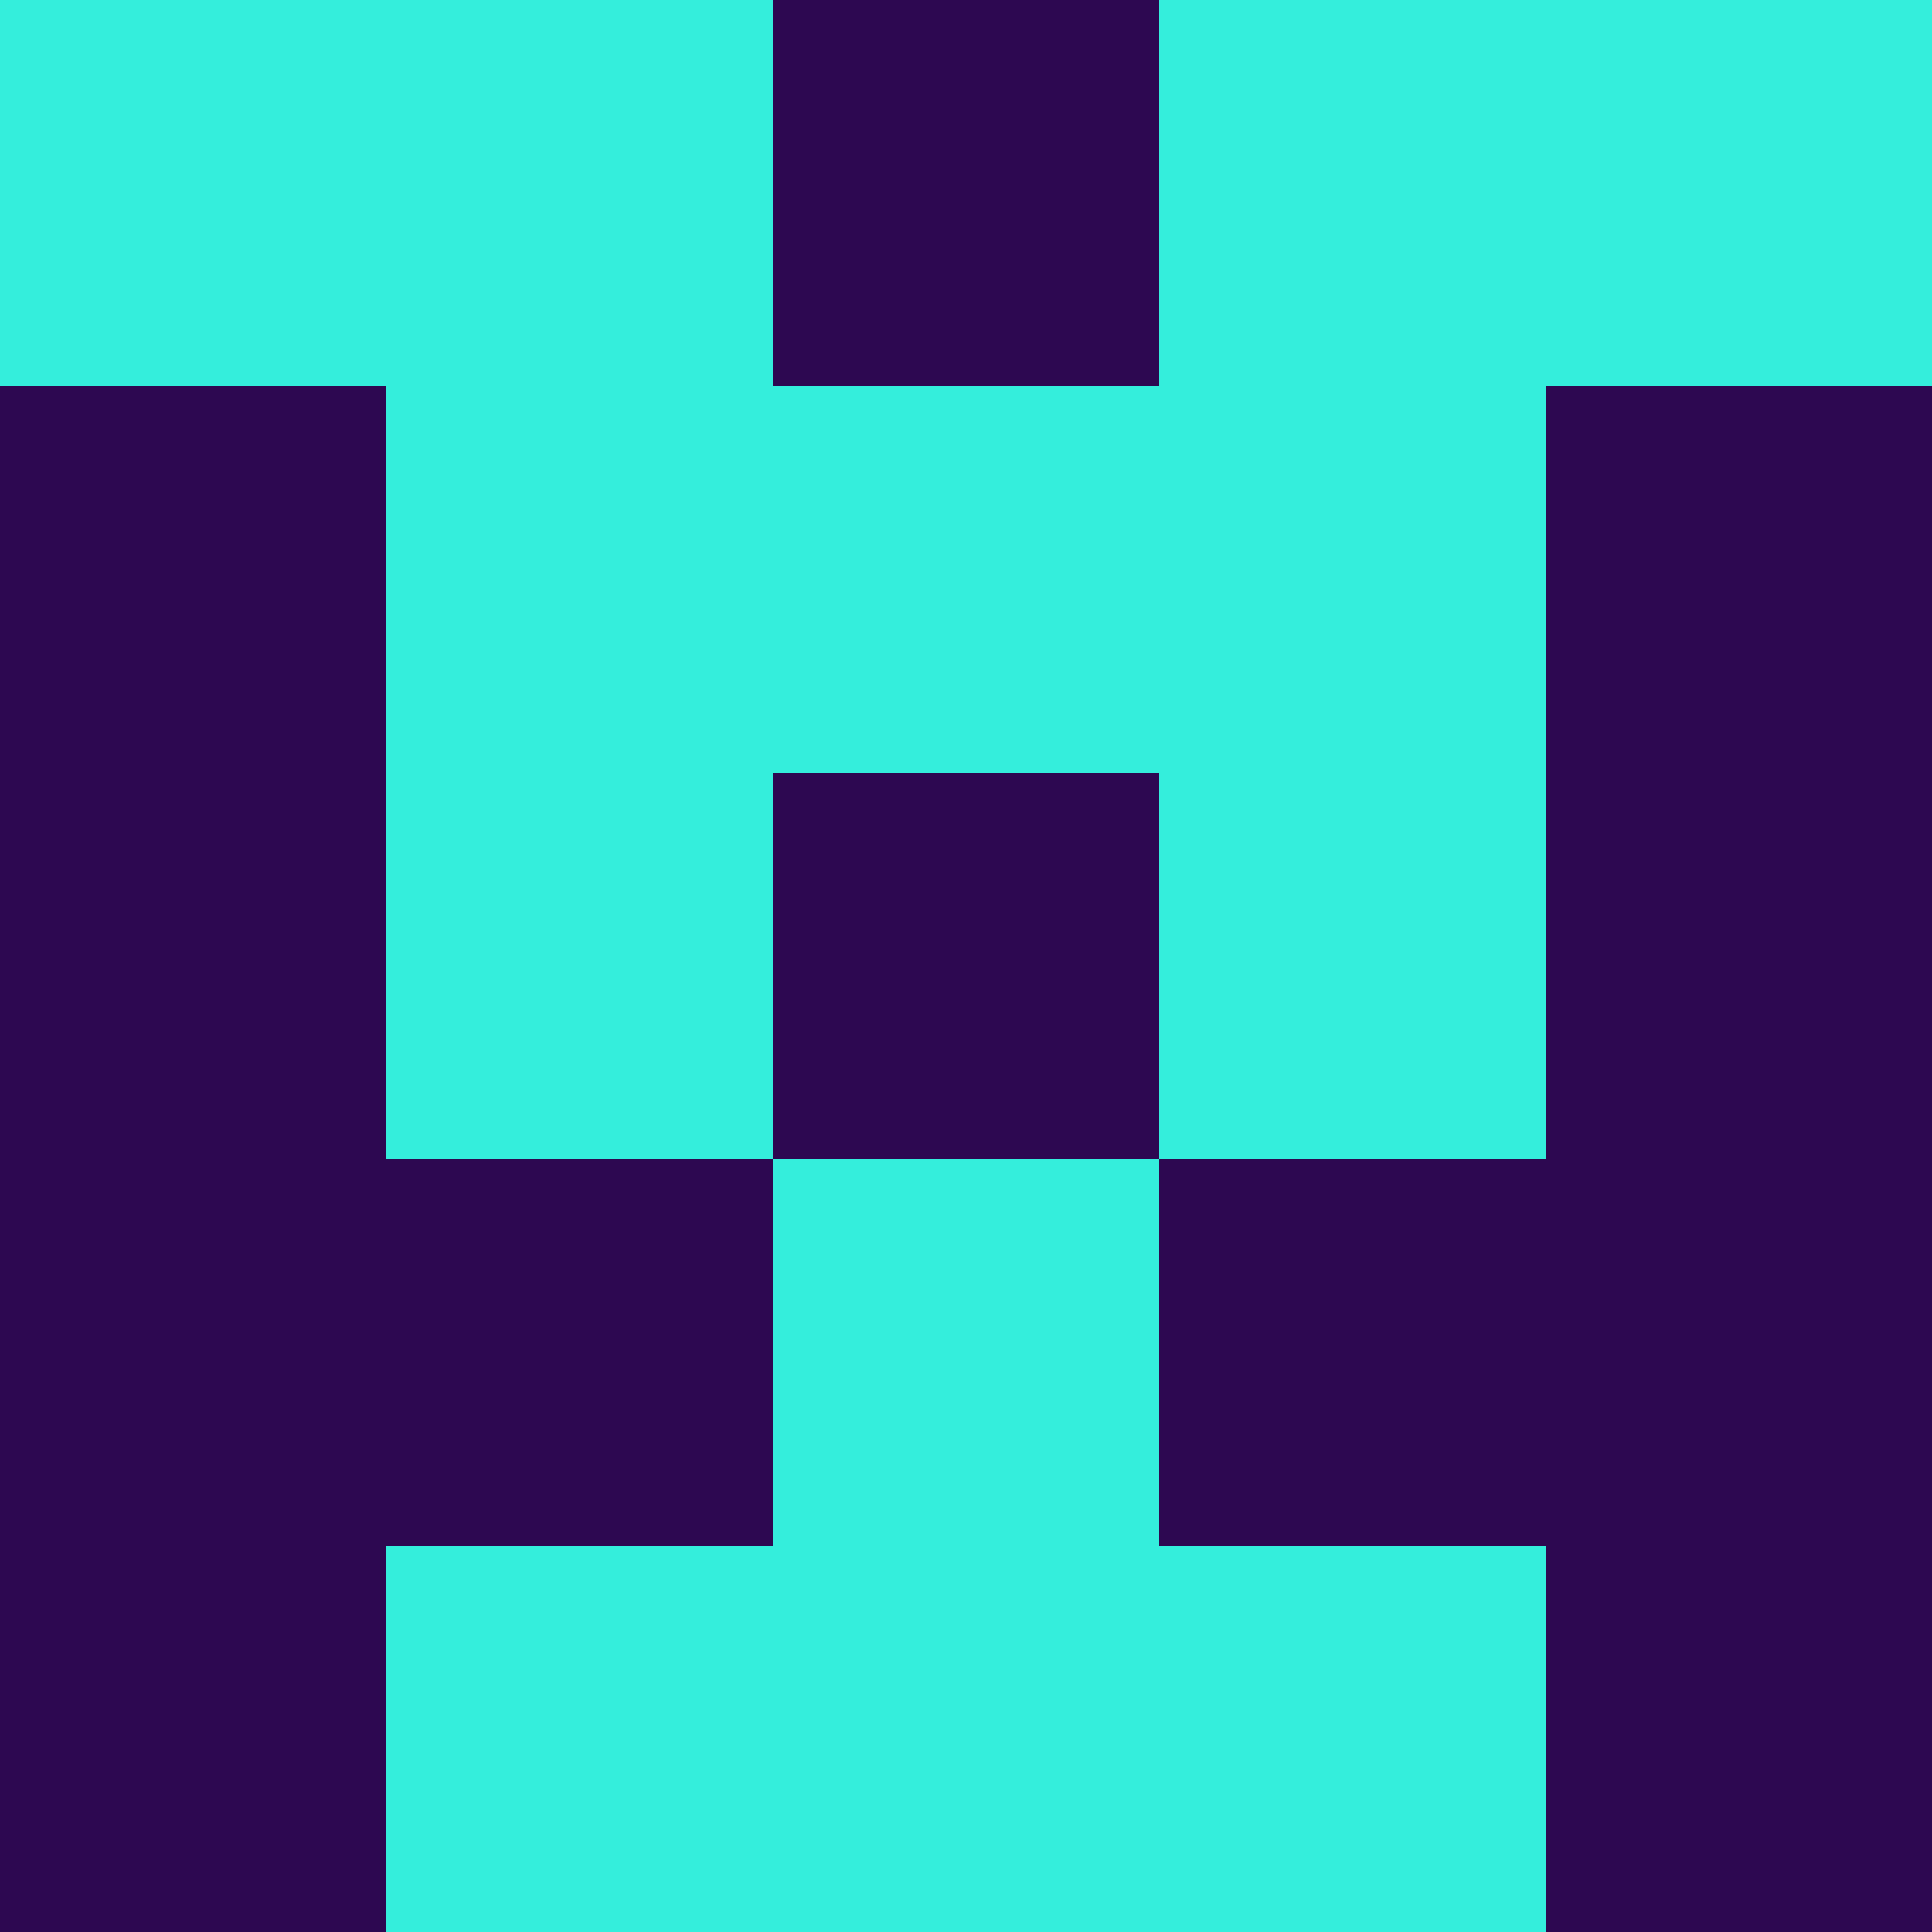 <?xml version="1.0" encoding="utf-8"?>
<!DOCTYPE svg PUBLIC "-//W3C//DTD SVG 20010904//EN"
        "http://www.w3.org/TR/2001/REC-SVG-20010904/DTD/svg10.dtd">

<svg width="400" height="400" viewBox="0 0 5 5"
    xmlns="http://www.w3.org/2000/svg"
    xmlns:xlink="http://www.w3.org/1999/xlink">
            <rect x="0" y="0" width="1" height="1" fill="#34EEDC" />
        <rect x="0" y="1" width="1" height="1" fill="#2D0851" />
        <rect x="0" y="2" width="1" height="1" fill="#2D0851" />
        <rect x="0" y="3" width="1" height="1" fill="#2D0851" />
        <rect x="0" y="4" width="1" height="1" fill="#2D0851" />
                <rect x="1" y="0" width="1" height="1" fill="#34EEDC" />
        <rect x="1" y="1" width="1" height="1" fill="#34EEDC" />
        <rect x="1" y="2" width="1" height="1" fill="#34EEDC" />
        <rect x="1" y="3" width="1" height="1" fill="#2D0851" />
        <rect x="1" y="4" width="1" height="1" fill="#34EEDC" />
                <rect x="2" y="0" width="1" height="1" fill="#2D0851" />
        <rect x="2" y="1" width="1" height="1" fill="#34EEDC" />
        <rect x="2" y="2" width="1" height="1" fill="#2D0851" />
        <rect x="2" y="3" width="1" height="1" fill="#34EEDC" />
        <rect x="2" y="4" width="1" height="1" fill="#34EEDC" />
                <rect x="3" y="0" width="1" height="1" fill="#34EEDC" />
        <rect x="3" y="1" width="1" height="1" fill="#34EEDC" />
        <rect x="3" y="2" width="1" height="1" fill="#34EEDC" />
        <rect x="3" y="3" width="1" height="1" fill="#2D0851" />
        <rect x="3" y="4" width="1" height="1" fill="#34EEDC" />
                <rect x="4" y="0" width="1" height="1" fill="#34EEDC" />
        <rect x="4" y="1" width="1" height="1" fill="#2D0851" />
        <rect x="4" y="2" width="1" height="1" fill="#2D0851" />
        <rect x="4" y="3" width="1" height="1" fill="#2D0851" />
        <rect x="4" y="4" width="1" height="1" fill="#2D0851" />
        
</svg>


